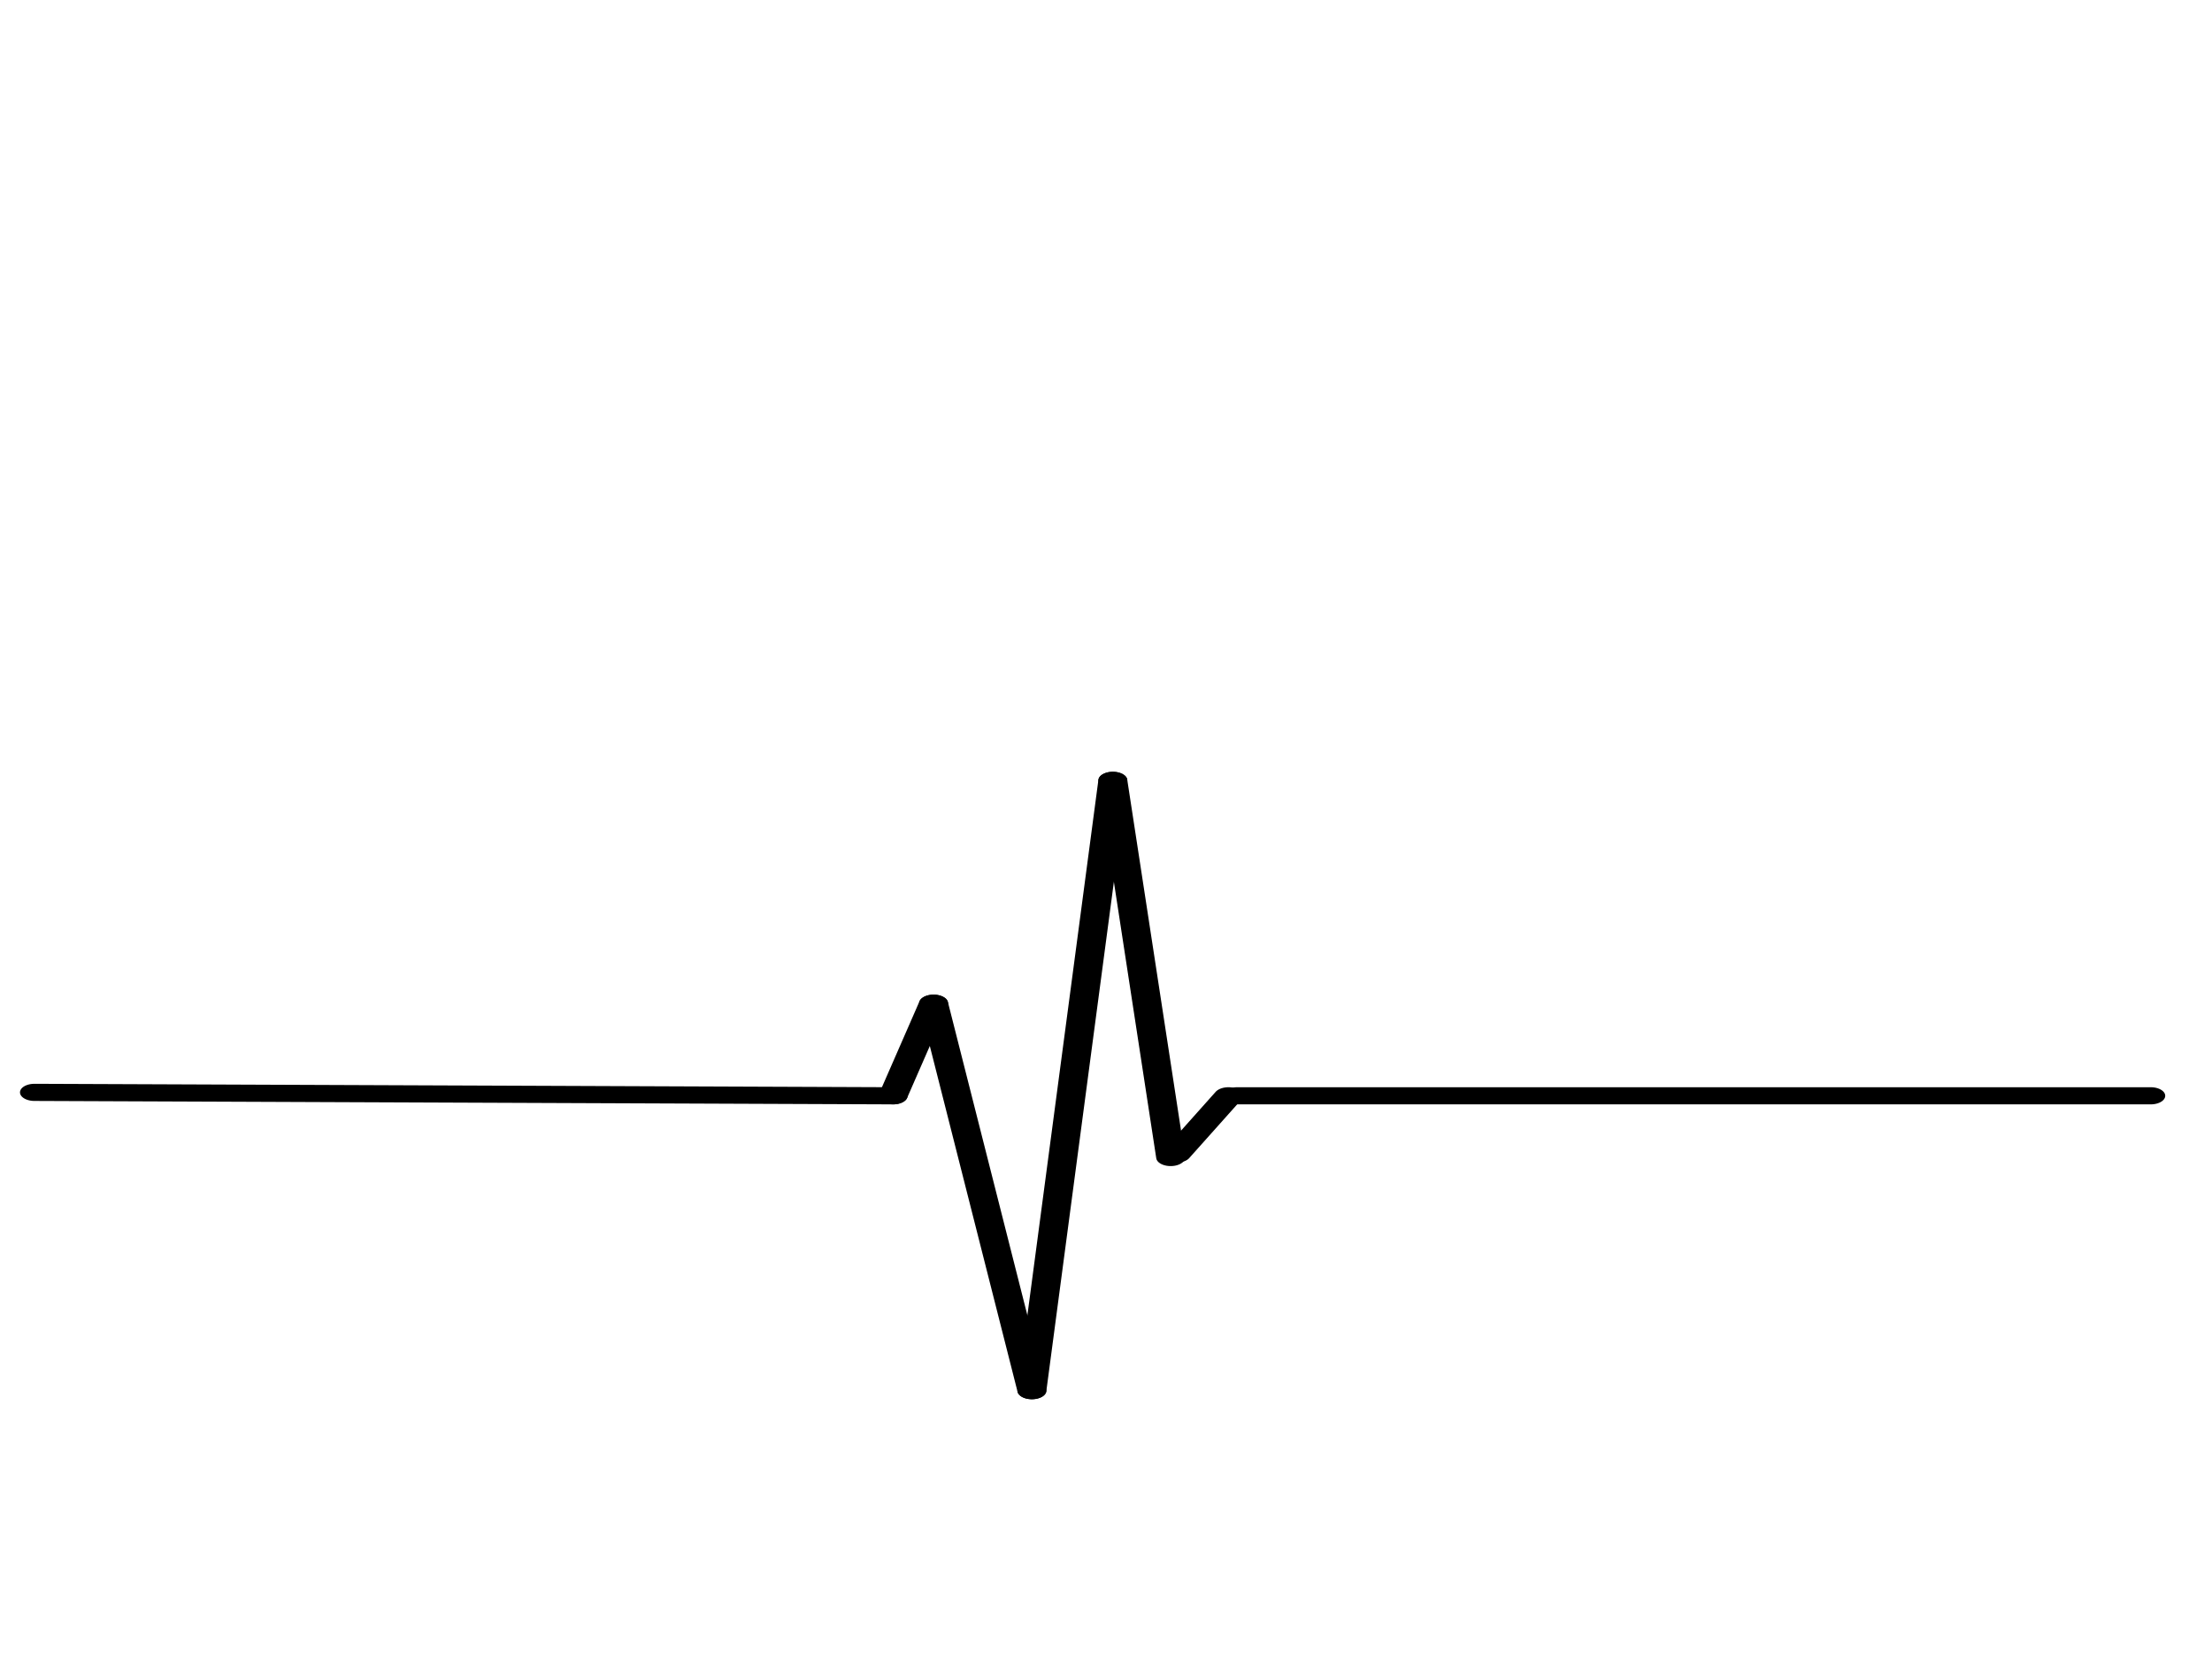 <?xml version="1.0" encoding="UTF-8" standalone="no"?>
<svg
   xmlns:dc="http://purl.org/dc/elements/1.1/"
   xmlns:cc="http://creativecommons.org/ns#"
   xmlns:rdf="http://www.w3.org/1999/02/22-rdf-syntax-ns#"
   xmlns:svg="http://www.w3.org/2000/svg"
   xmlns="http://www.w3.org/2000/svg"
   xmlns:sodipodi="http://sodipodi.sourceforge.net/DTD/sodipodi-0.dtd"
   xmlns:inkscape="http://www.inkscape.org/namespaces/inkscape"
   width="640"
   height="480"
   id="svg2"
   version="1.1"
   inkscape:version="0.91 r13725"
   sodipodi:docname="pulse_v1.svg">
  <defs
     id="defs17" />
  <sodipodi:namedview
     pagecolor="#ffffff"
     bordercolor="#666666"
     borderopacity="1"
     objecttolerance="10"
     gridtolerance="10"
     guidetolerance="10"
     inkscape:pageopacity="0"
     inkscape:pageshadow="2"
     inkscape:window-width="1375"
     inkscape:window-height="876"
     id="namedview15"
     showgrid="false"
     inkscape:zoom="0.49166667"
     inkscape:cx="320"
     inkscape:cy="240"
     inkscape:window-x="65"
     inkscape:window-y="24"
     inkscape:window-maximized="1"
     inkscape:current-layer="svg2" />
  <!-- Created with SVG-edit - http://svg-edit.googlecode.com/ -->
  <g
     id="g4"
     transform="matrix(1.673,0,0,0.992,-138.096,2.583)">
    <title
       id="title6">Layer 1</title>
    <line
       x1="88.5"
       y1="316"
       x2="237"
       y2="317"
       id="svg_3"
       style="fill:none;stroke:#000000;stroke-width:5;stroke-linecap:round" />
    <line
       x1="237"
       y1="317"
       x2="244"
       y2="290"
       id="svg_4"
       style="fill:none;stroke:#000000;stroke-width:5;stroke-linecap:round" />
    <line
       x1="244"
       y1="290"
       x2="261"
       y2="403"
       id="svg_5"
       style="fill:none;stroke:#000000;stroke-width:5;stroke-linecap:round" />
    <line
       x1="261"
       y1="403"
       x2="275"
       y2="225"
       id="svg_6"
       style="fill:none;stroke:#000000;stroke-width:5;stroke-linecap:round" />
    <line
       x1="275"
       y1="225"
       x2="285"
       y2="335"
       id="svg_7"
       style="fill:none;stroke:#000000;stroke-width:5;stroke-linecap:round" />
    <line
       x1="296.5"
       y1="317"
       x2="454.5"
       y2="317"
       id="svg_8"
       style="fill:none;stroke:#000000;stroke-width:5;stroke-linecap:round" />
    <line
       x1="286"
       y1="334"
       x2="295"
       y2="317"
       id="svg_9"
       style="fill:none;stroke:#000000;stroke-width:5;stroke-linecap:round;stroke-dasharray:none" />
  </g>
</svg>
